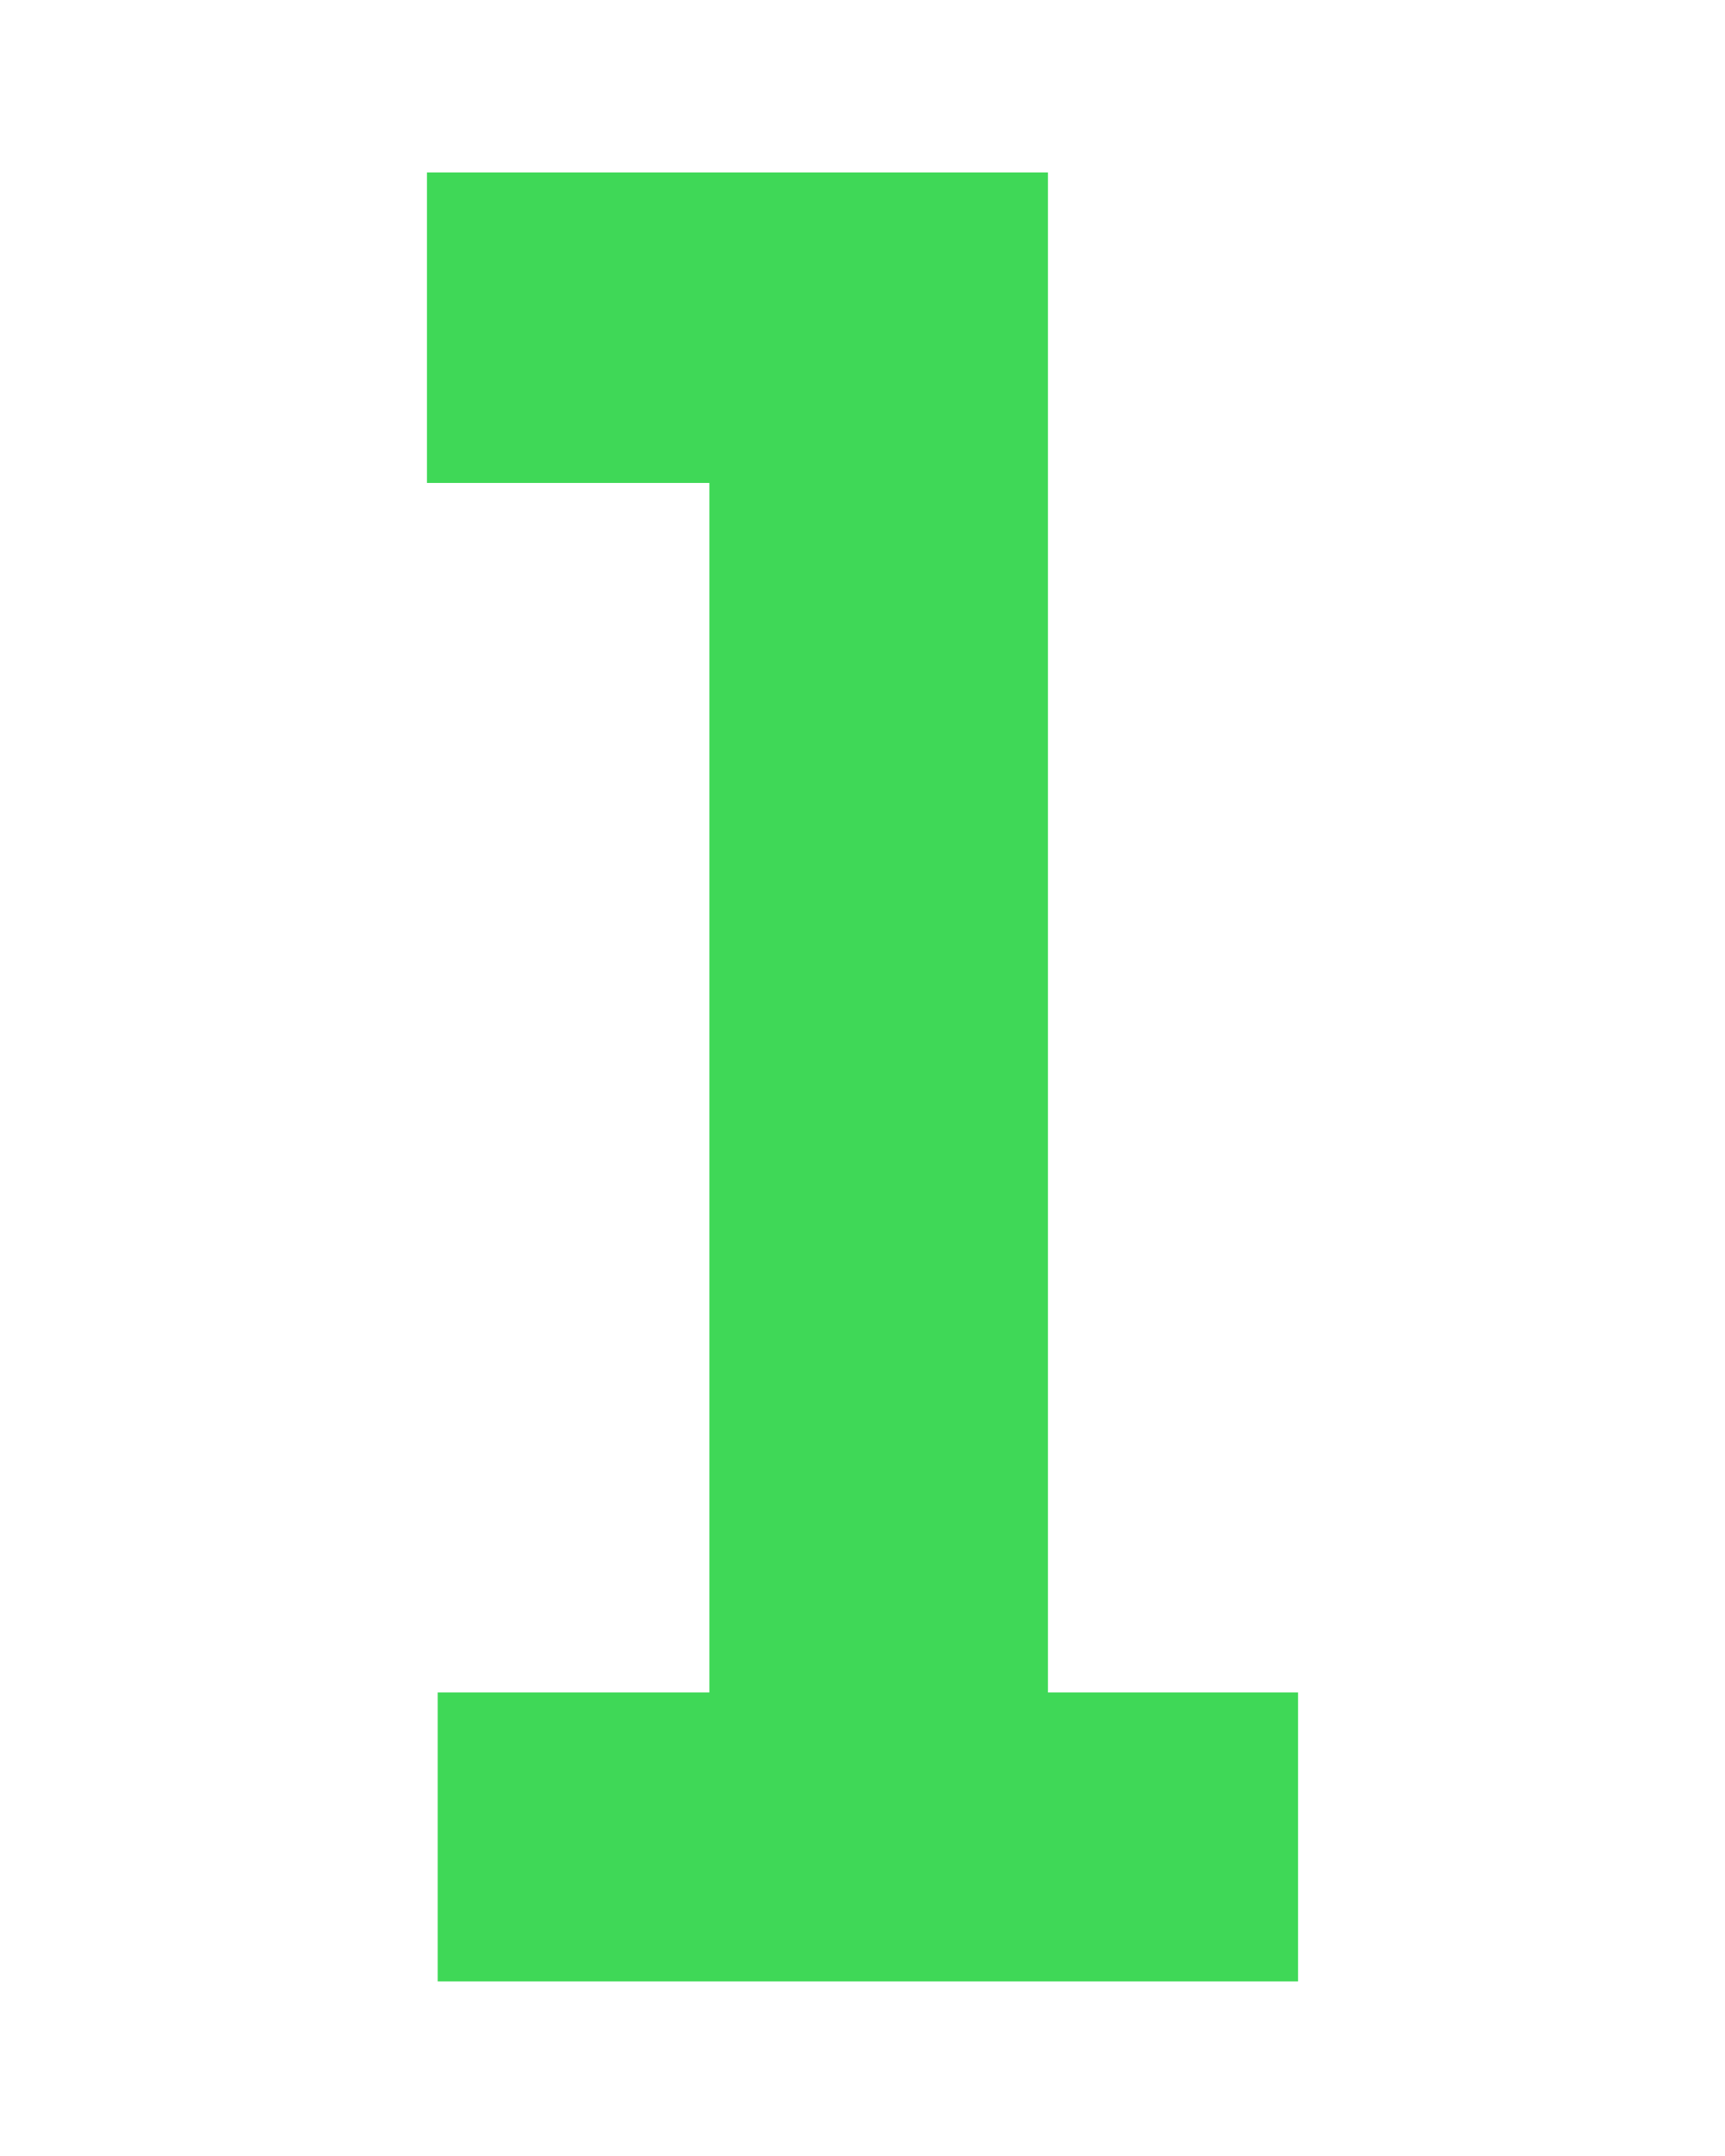 <?xml version="1.0" encoding="UTF-8"?><svg id="a" xmlns="http://www.w3.org/2000/svg" viewBox="0 0 8 10"><defs><style>.b{fill:#3fd857;stroke-width:0px;}</style></defs><path class="b" d="M2.03,7.85h1.26V2.24h-1.31V.8h2.88v7.05h1.16v1.34h-3.99v-1.34Z"/></svg>